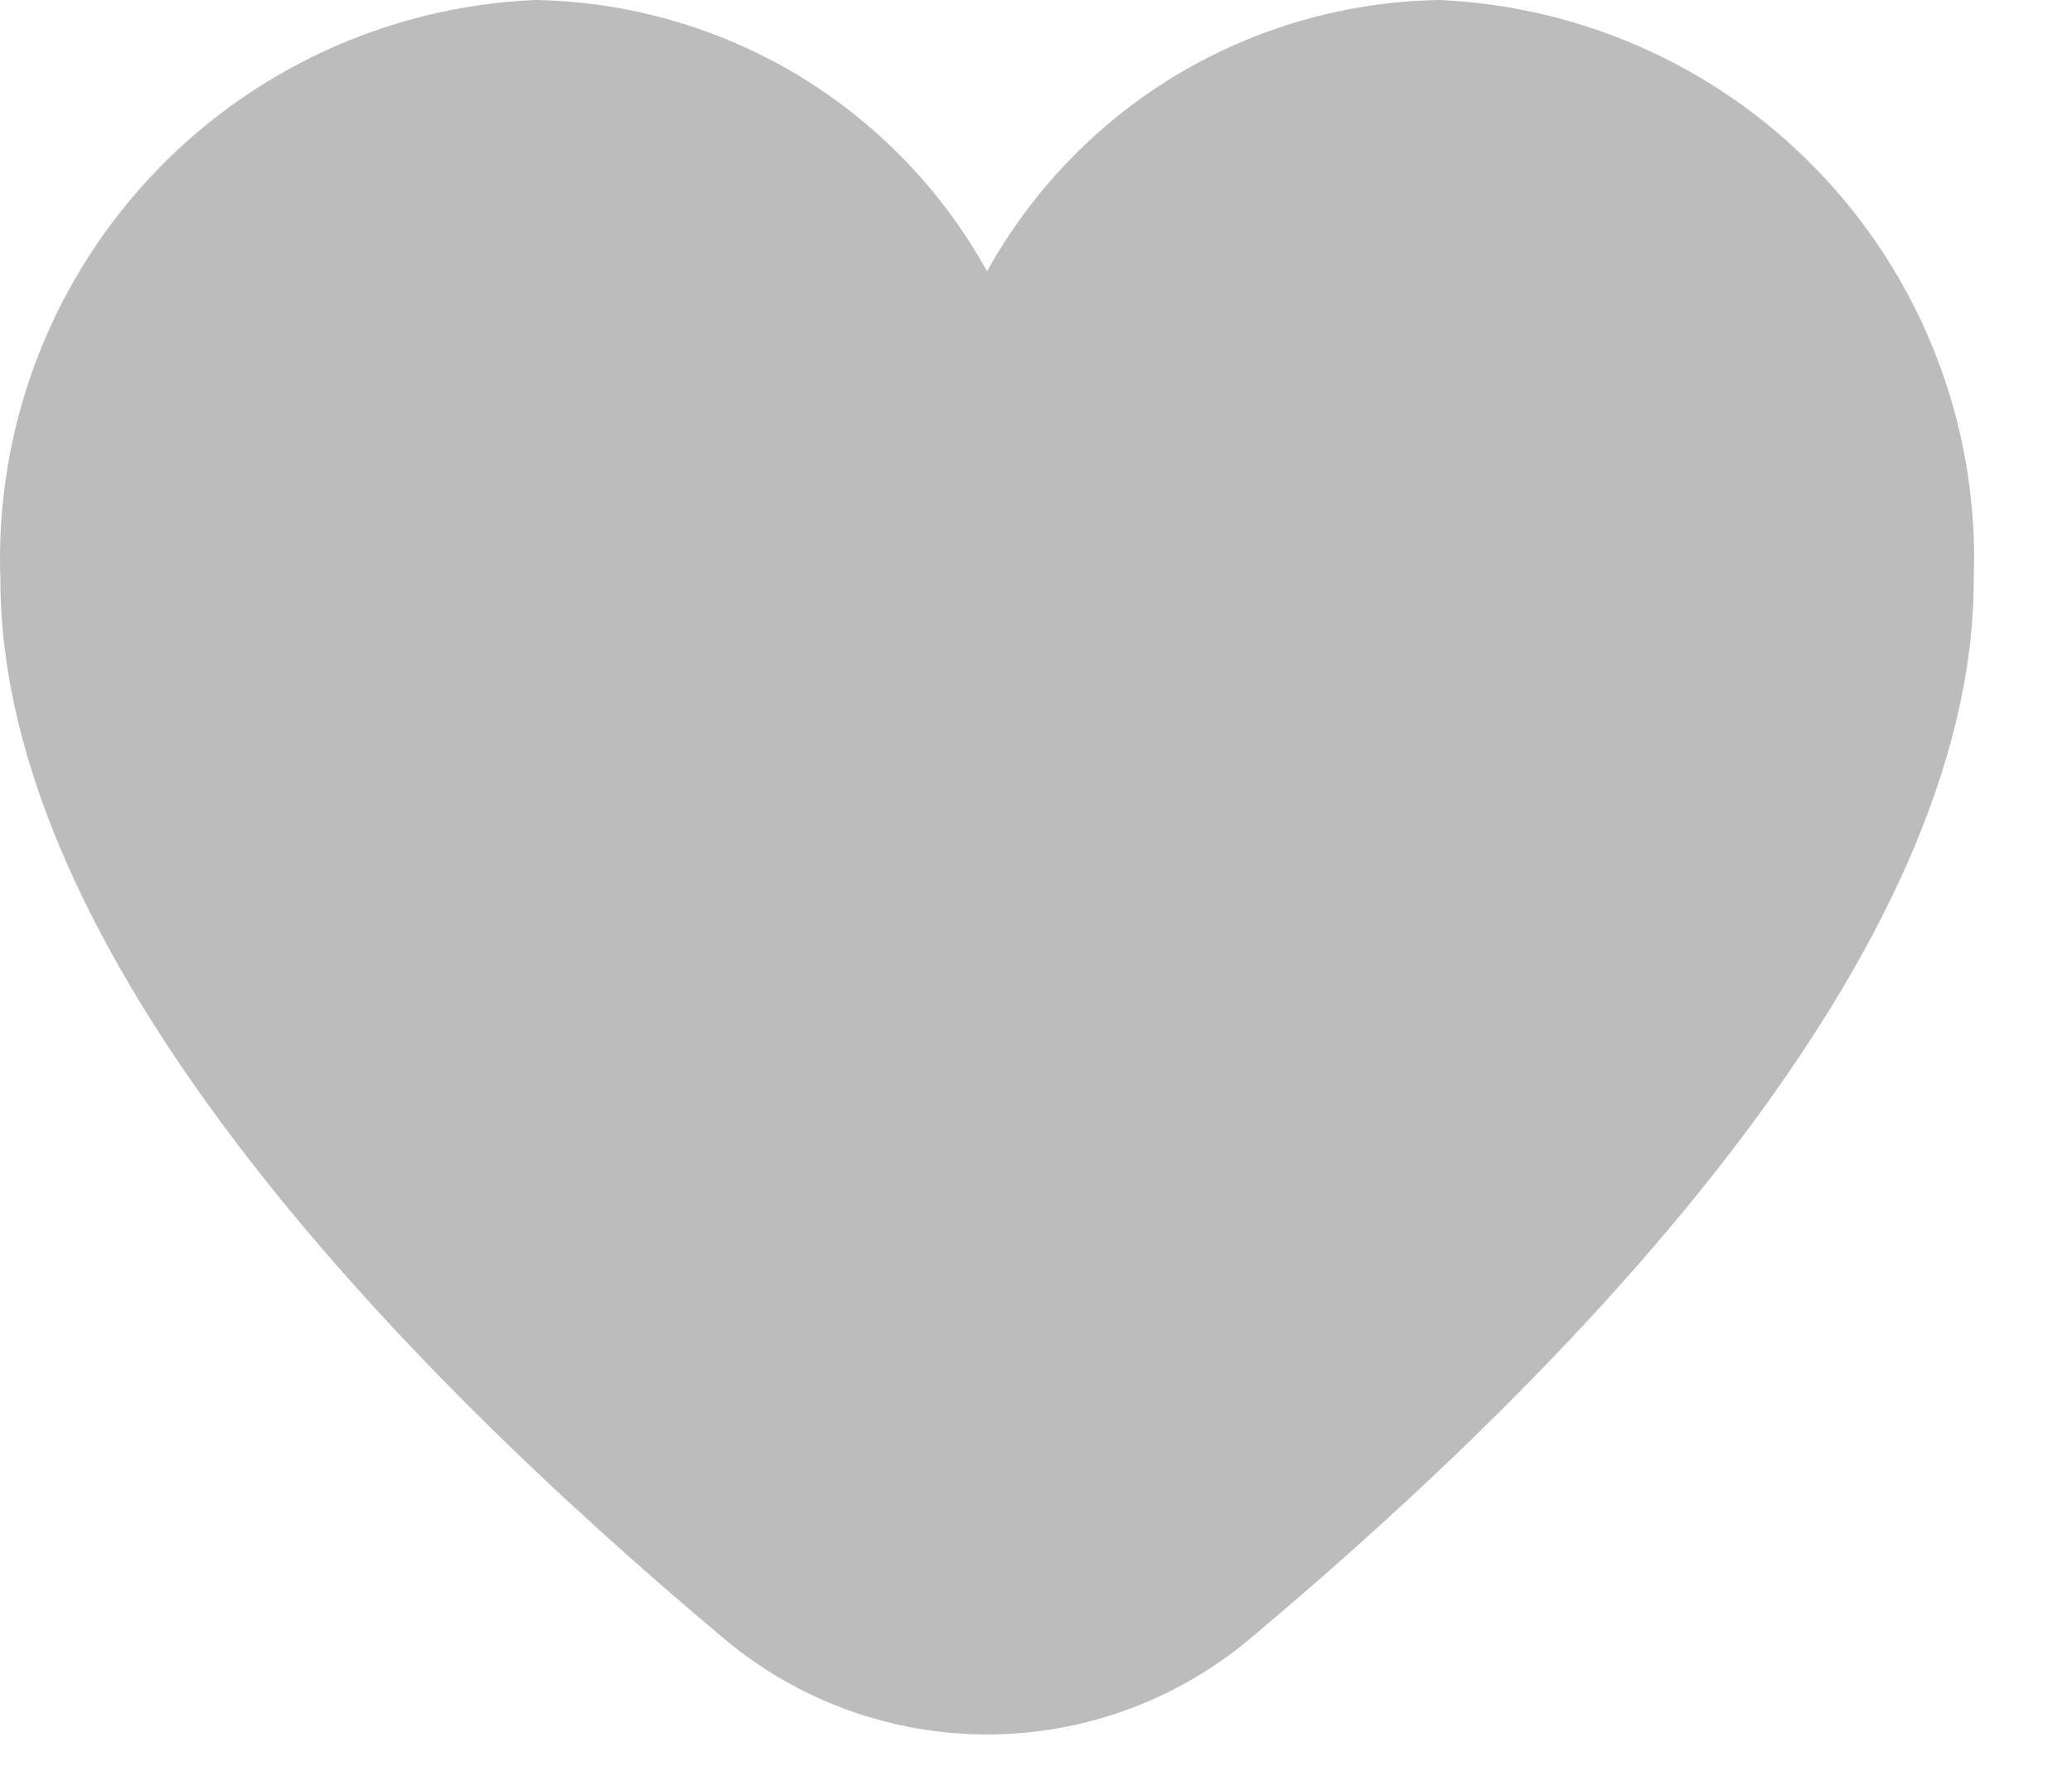 <svg width="21" height="18" viewBox="0 0 21 18" fill="none" xmlns="http://www.w3.org/2000/svg">
<path d="M14.587 0C13.649 0.015 12.731 0.277 11.926 0.759C11.122 1.242 10.459 1.929 10.004 2.75C9.55 1.929 8.886 1.242 8.082 0.759C7.277 0.277 6.359 0.015 5.421 0C3.925 0.065 2.515 0.719 1.501 1.82C0.486 2.921 -0.052 4.379 0.004 5.875C0.004 9.664 3.992 13.803 7.337 16.608C8.084 17.236 9.028 17.58 10.004 17.58C10.98 17.58 11.924 17.236 12.671 16.608C16.016 13.803 20.004 9.664 20.004 5.875C20.061 4.379 19.523 2.921 18.508 1.82C17.493 0.719 16.083 0.065 14.587 0Z" fill="#1E1E1E" fill-opacity="0.3"/>
</svg>
